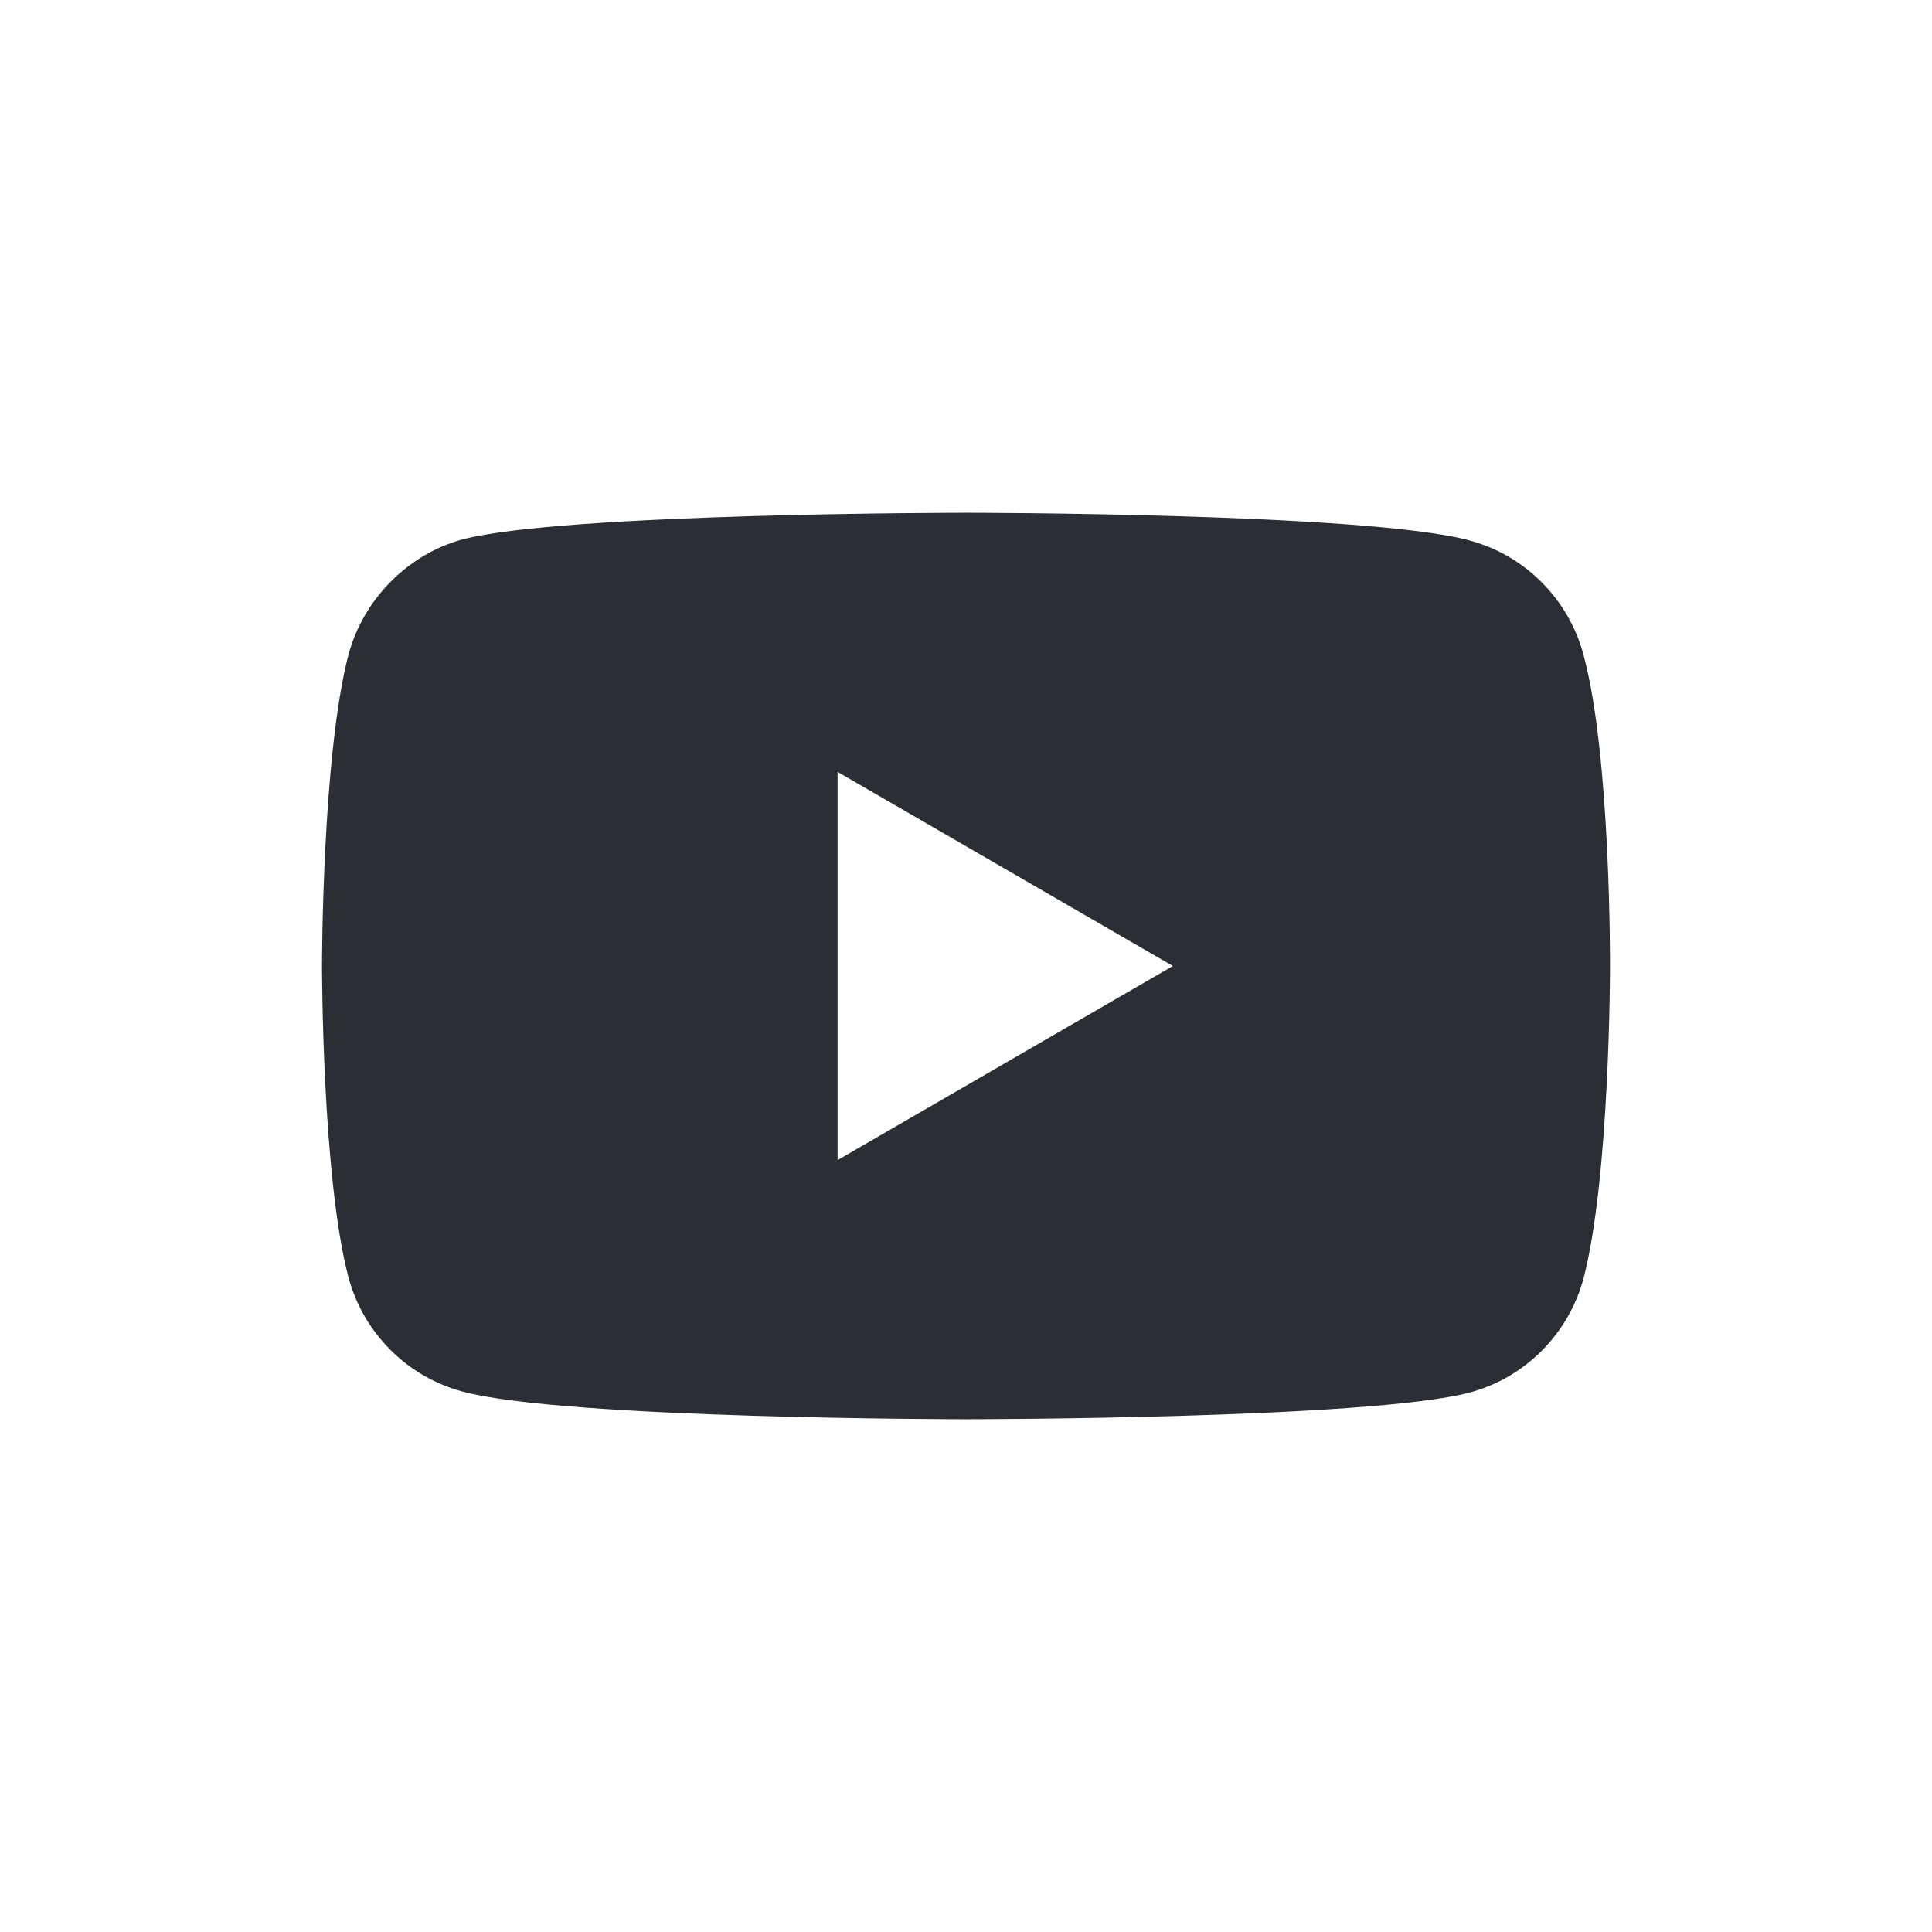 <svg width="24" height="24" viewBox="0 0 24 24" fill="none" xmlns="http://www.w3.org/2000/svg">
<path d="M19.67 8.132C19.486 7.443 18.945 6.9 18.26 6.715C17.008 6.37 12 6.37 12 6.37C12 6.37 6.992 6.37 5.74 6.702C5.067 6.887 4.514 7.443 4.329 8.132C4 9.39 4 12 4 12C4 12 4 14.623 4.329 15.868C4.514 16.557 5.054 17.1 5.74 17.285C7.005 17.63 12 17.63 12 17.63C12 17.63 17.008 17.63 18.26 17.298C18.946 17.113 19.486 16.57 19.671 15.881C20 14.623 20 12.013 20 12.013C20 12.013 20.013 9.39 19.67 8.132ZM10.405 14.411V9.589L14.57 12L10.405 14.411Z" fill="#2D2D35"/>
</svg>
